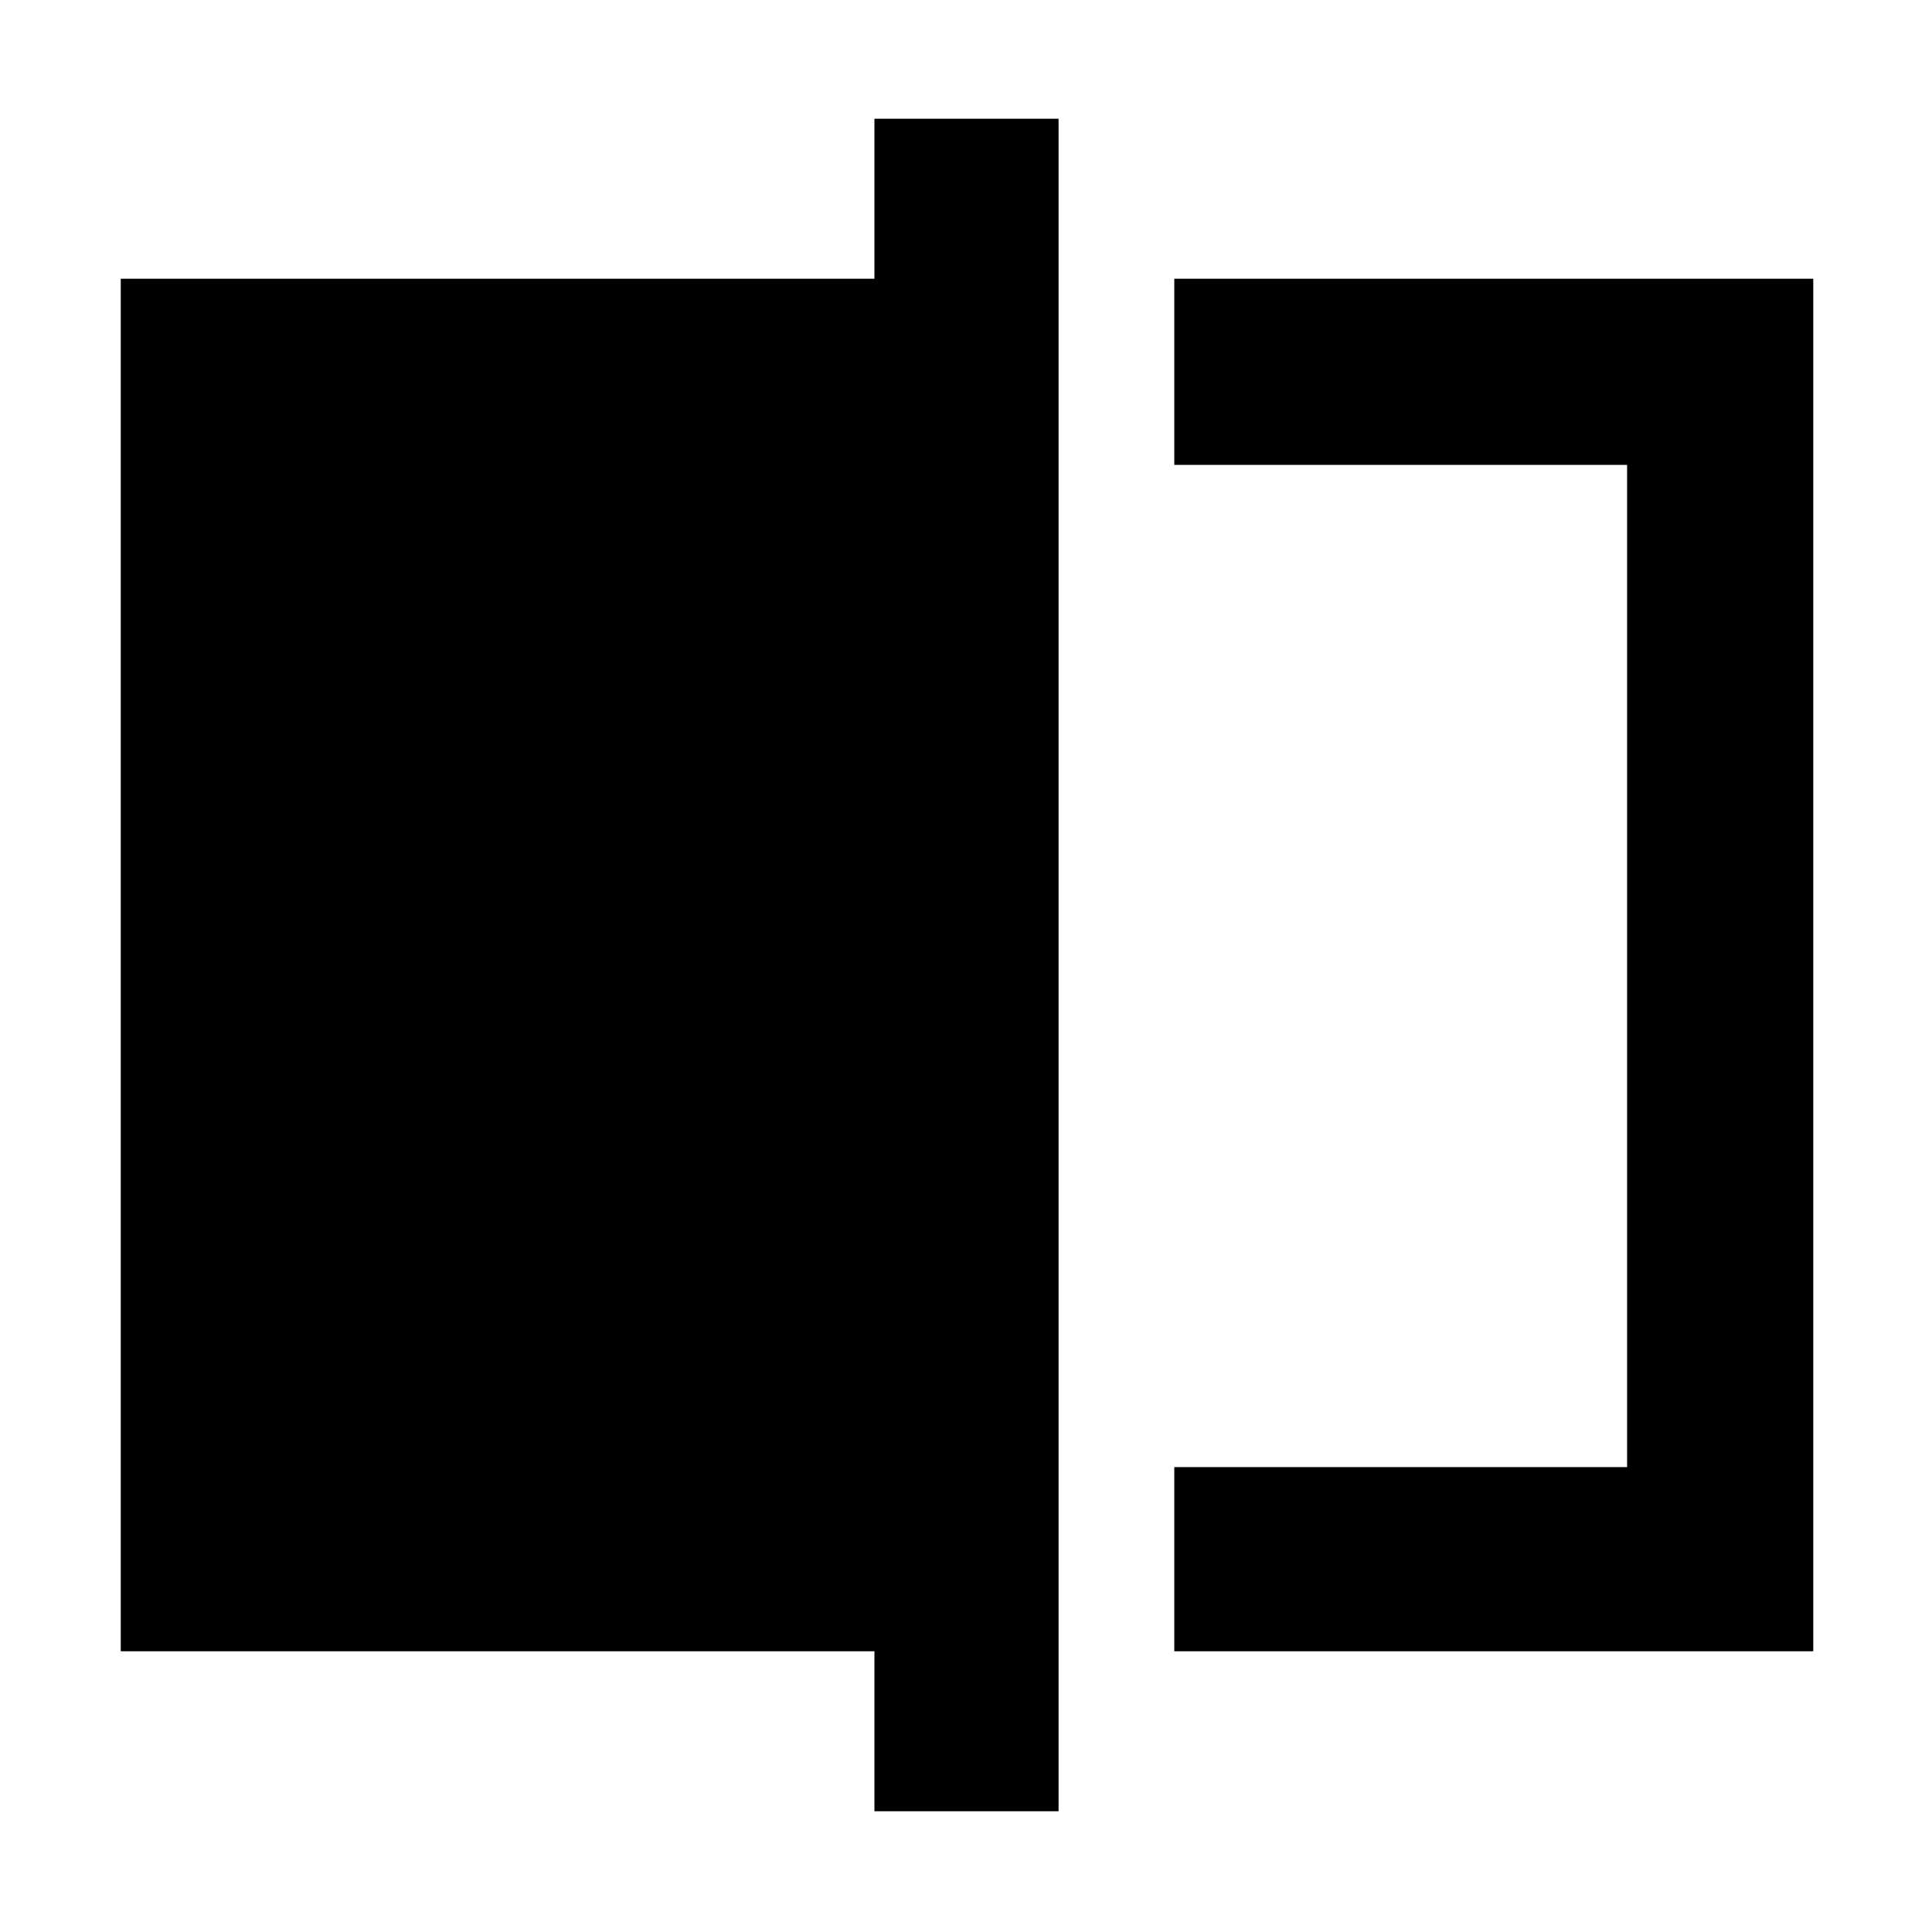 <svg xmlns="http://www.w3.org/2000/svg" height="48" viewBox="0 -960 960 960" width="48"><path d="M583.5-139.5V-231h225v-498h-225v-92.5H901v682H583.5ZM434.5-60v-79.5H60v-682h374.5V-901H526v841h-91.5Zm374-669v498-498Z"/></svg>